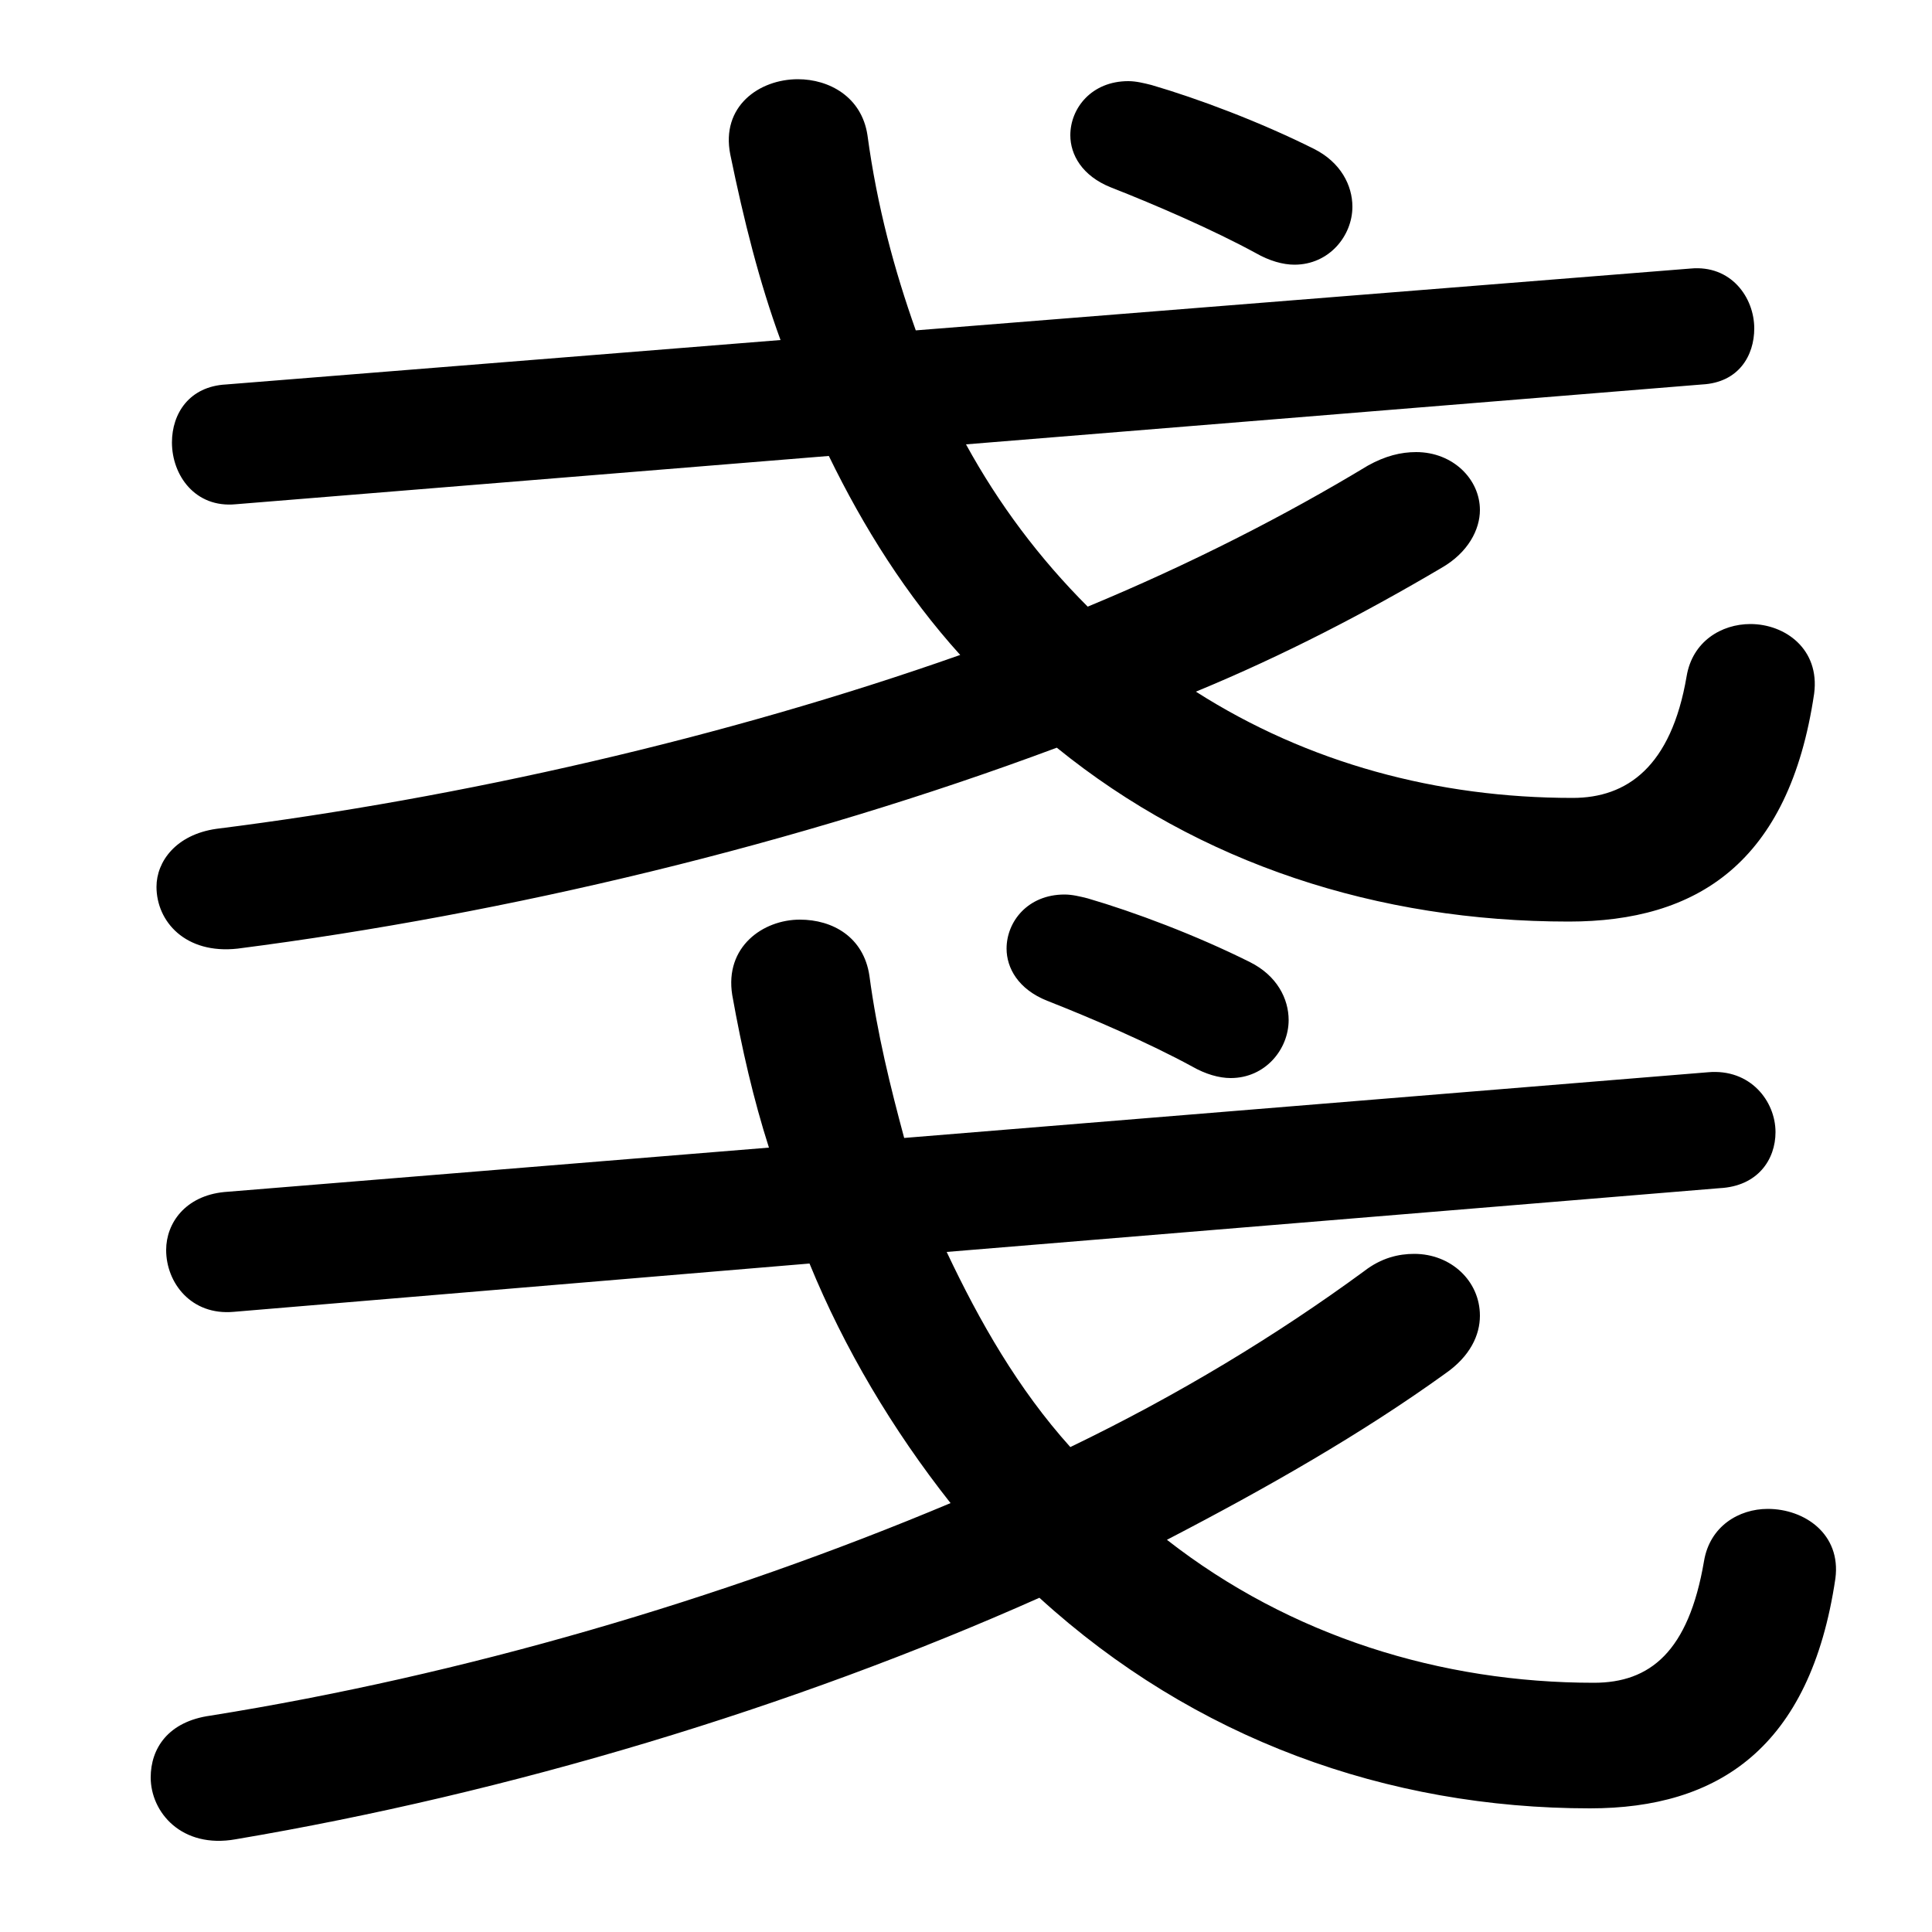 <svg xmlns="http://www.w3.org/2000/svg" viewBox="0 -44.0 50.0 50.0">
    <rect x="0" y="-44.0" width="50.0" height="50.0" fill="#808080" stroke="none"/>
    <g transform="scale(1, -1)">
        <!-- ボディの枠 -->
        <rect x="0" y="-6.0" width="50.0" height="50.0"
            stroke="white" fill="white"/>
        <!-- グリフ座標系の原点 -->
        <circle cx="0" cy="0" r="5" fill="white"/>
        <!-- グリフのアウトライン -->
        <g style="fill:black;stroke:#000000;stroke-width:0;stroke-linecap:round;stroke-linejoin:round;">
        <path d="M 44.5 13.25 C 45.5 13.3 45.95 14.0 45.95 14.7 C 45.95 15.5 45.3 16.35 44.2 16.25 L 23.4 14.55 C 23.05 15.85 22.7 17.25 22.5 18.75 C 22.35 19.75 21.55 20.2 20.7 20.2 C 19.75 20.2 18.75 19.5 18.95 18.25 C 19.2 16.85 19.5 15.55 19.9 14.3 L 5.8 13.15 C 4.8 13.05 4.3 12.35 4.3 11.65 C 4.3 10.8 4.95 9.95 6.05 10.05 L 20.95 11.3 C 21.85 9.1 23.1 7.0 24.6 5.1 C 18.65 2.6 12.0 0.65 5.45 -0.4 C 4.35 -0.55 3.9 -1.25 3.9 -2.0 C 3.9 -2.9 4.7 -3.85 6.1 -3.6 C 13.2 -2.4 20.5 -0.2 26.9 2.65 C 30.9 -1.0 35.9 -2.8 41.15 -2.8 C 44.45 -2.8 46.85 -1.25 47.5 3.15 C 47.65 4.3 46.7 4.95 45.75 4.95 C 45.0 4.95 44.25 4.5 44.1 3.6 C 43.7 1.25 42.7 0.45 41.25 0.45 C 37.3 0.45 33.4 1.65 30.2 4.15 C 32.8 5.5 35.25 6.9 37.4 8.45 C 38.05 8.9 38.3 9.45 38.3 9.95 C 38.3 10.85 37.55 11.55 36.6 11.55 C 36.2 11.55 35.75 11.45 35.3 11.1 C 33.05 9.45 30.5 7.9 27.7 6.55 C 26.35 8.05 25.35 9.8 24.5 11.6 Z M 44.05 34.05 C 45.0 34.1 45.4 34.8 45.4 35.5 C 45.4 36.3 44.8 37.15 43.75 37.05 L 23.7 35.45 C 23.15 37.0 22.7 38.65 22.45 40.5 C 22.3 41.5 21.45 41.95 20.65 41.95 C 19.65 41.95 18.65 41.25 18.9 40.0 C 19.25 38.3 19.65 36.7 20.2 35.2 L 5.85 34.05 C 4.9 34.0 4.45 33.3 4.45 32.55 C 4.45 31.7 5.05 30.85 6.1 30.95 L 21.45 32.2 C 22.35 30.35 23.45 28.6 24.85 27.05 C 18.75 24.9 11.95 23.35 5.6 22.55 C 4.55 22.4 4.05 21.7 4.05 21.05 C 4.05 20.15 4.8 19.3 6.15 19.45 C 13.15 20.35 20.65 22.15 27.35 24.65 C 31.05 21.65 35.65 20.15 40.6 20.15 C 43.9 20.15 46.3 21.65 46.95 26.05 C 47.1 27.2 46.2 27.85 45.3 27.85 C 44.55 27.85 43.8 27.4 43.65 26.5 C 43.25 24.15 42.1 23.35 40.7 23.35 C 37.2 23.35 33.85 24.25 30.95 26.1 C 33.25 27.05 35.35 28.15 37.3 29.3 C 38.0 29.7 38.3 30.3 38.3 30.8 C 38.3 31.6 37.6 32.3 36.65 32.3 C 36.25 32.3 35.85 32.2 35.4 31.95 C 33.25 30.65 30.8 29.4 28.15 28.3 C 26.9 29.55 25.85 30.95 25.0 32.5 Z M 29.8 41.8 C 29.6 41.85 29.4 41.9 29.2 41.9 C 28.25 41.9 27.7 41.2 27.7 40.5 C 27.7 40.0 28.0 39.45 28.75 39.15 C 29.9 38.7 31.4 38.05 32.5 37.45 C 32.85 37.25 33.2 37.15 33.5 37.15 C 34.4 37.15 35.0 37.9 35.0 38.65 C 35.0 39.2 34.7 39.8 34.0 40.15 C 32.6 40.85 31.0 41.45 29.8 41.8 Z M 28.15 20.75 C 27.95 20.8 27.75 20.85 27.55 20.85 C 26.6 20.85 26.05 20.15 26.05 19.45 C 26.05 18.95 26.35 18.4 27.1 18.1 C 28.25 17.65 29.75 17.0 30.85 16.4 C 31.2 16.2 31.55 16.1 31.85 16.1 C 32.75 16.1 33.35 16.85 33.35 17.6 C 33.35 18.15 33.05 18.75 32.35 19.1 C 30.95 19.8 29.35 20.4 28.15 20.75 Z"/>
    </g>
    </g>
</svg>
